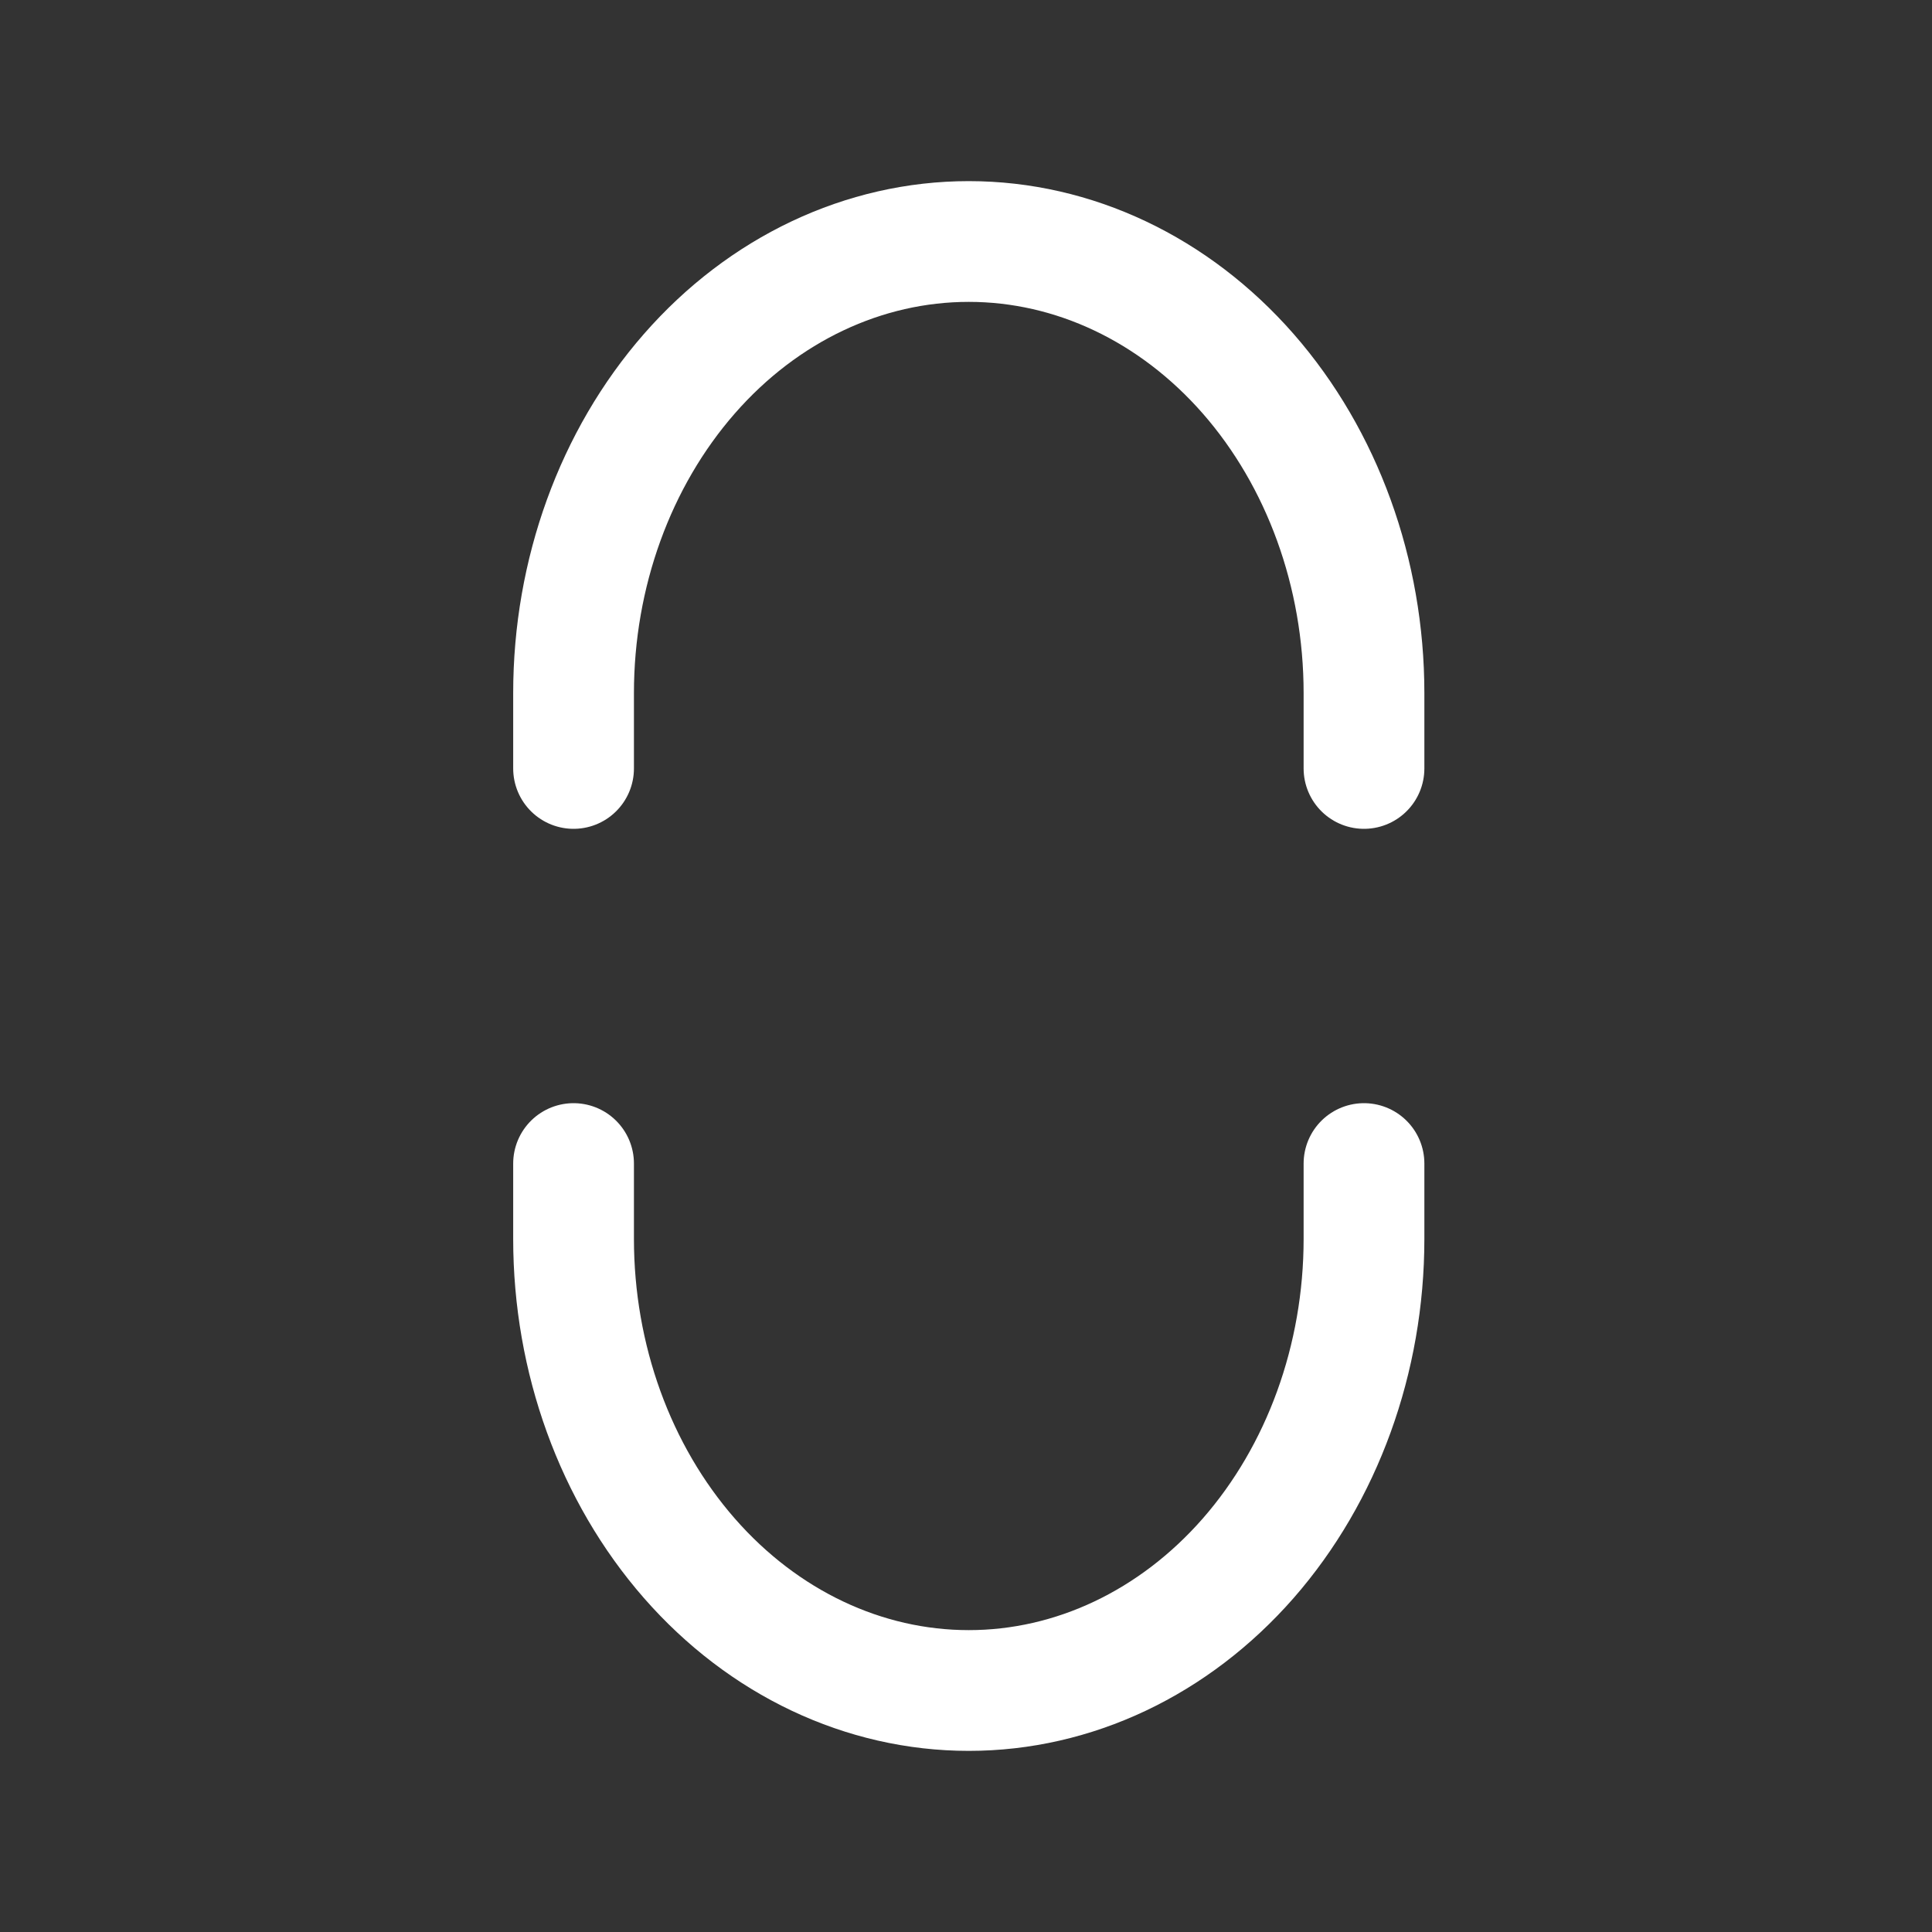 <svg width="16" height="16" viewBox="0 0 16 16" fill="none" xmlns="http://www.w3.org/2000/svg">
<rect x="0" y="0" width="16" height="16" fill="#333333" stroke="none"/>
<path d="M11.296 9.636V10.26C11.296 11.252 10.951 12.203 10.337 12.905C9.723 13.606 8.891 14 8.023 14C7.155 14 6.322 13.606 5.709 12.905C5.095 12.203 4.75 11.252 4.75 10.26V9.636" stroke="white" stroke-linecap="round" stroke-linejoin="round"/>
<path d="M11.296 6.364V5.74C11.296 4.748 10.951 3.797 10.337 3.095C9.723 2.394 8.891 2 8.023 2C7.155 2 6.322 2.394 5.709 3.095C5.095 3.797 4.75 4.748 4.75 5.74V6.364" stroke="white" stroke-linecap="round" stroke-linejoin="round"/>
</svg>
